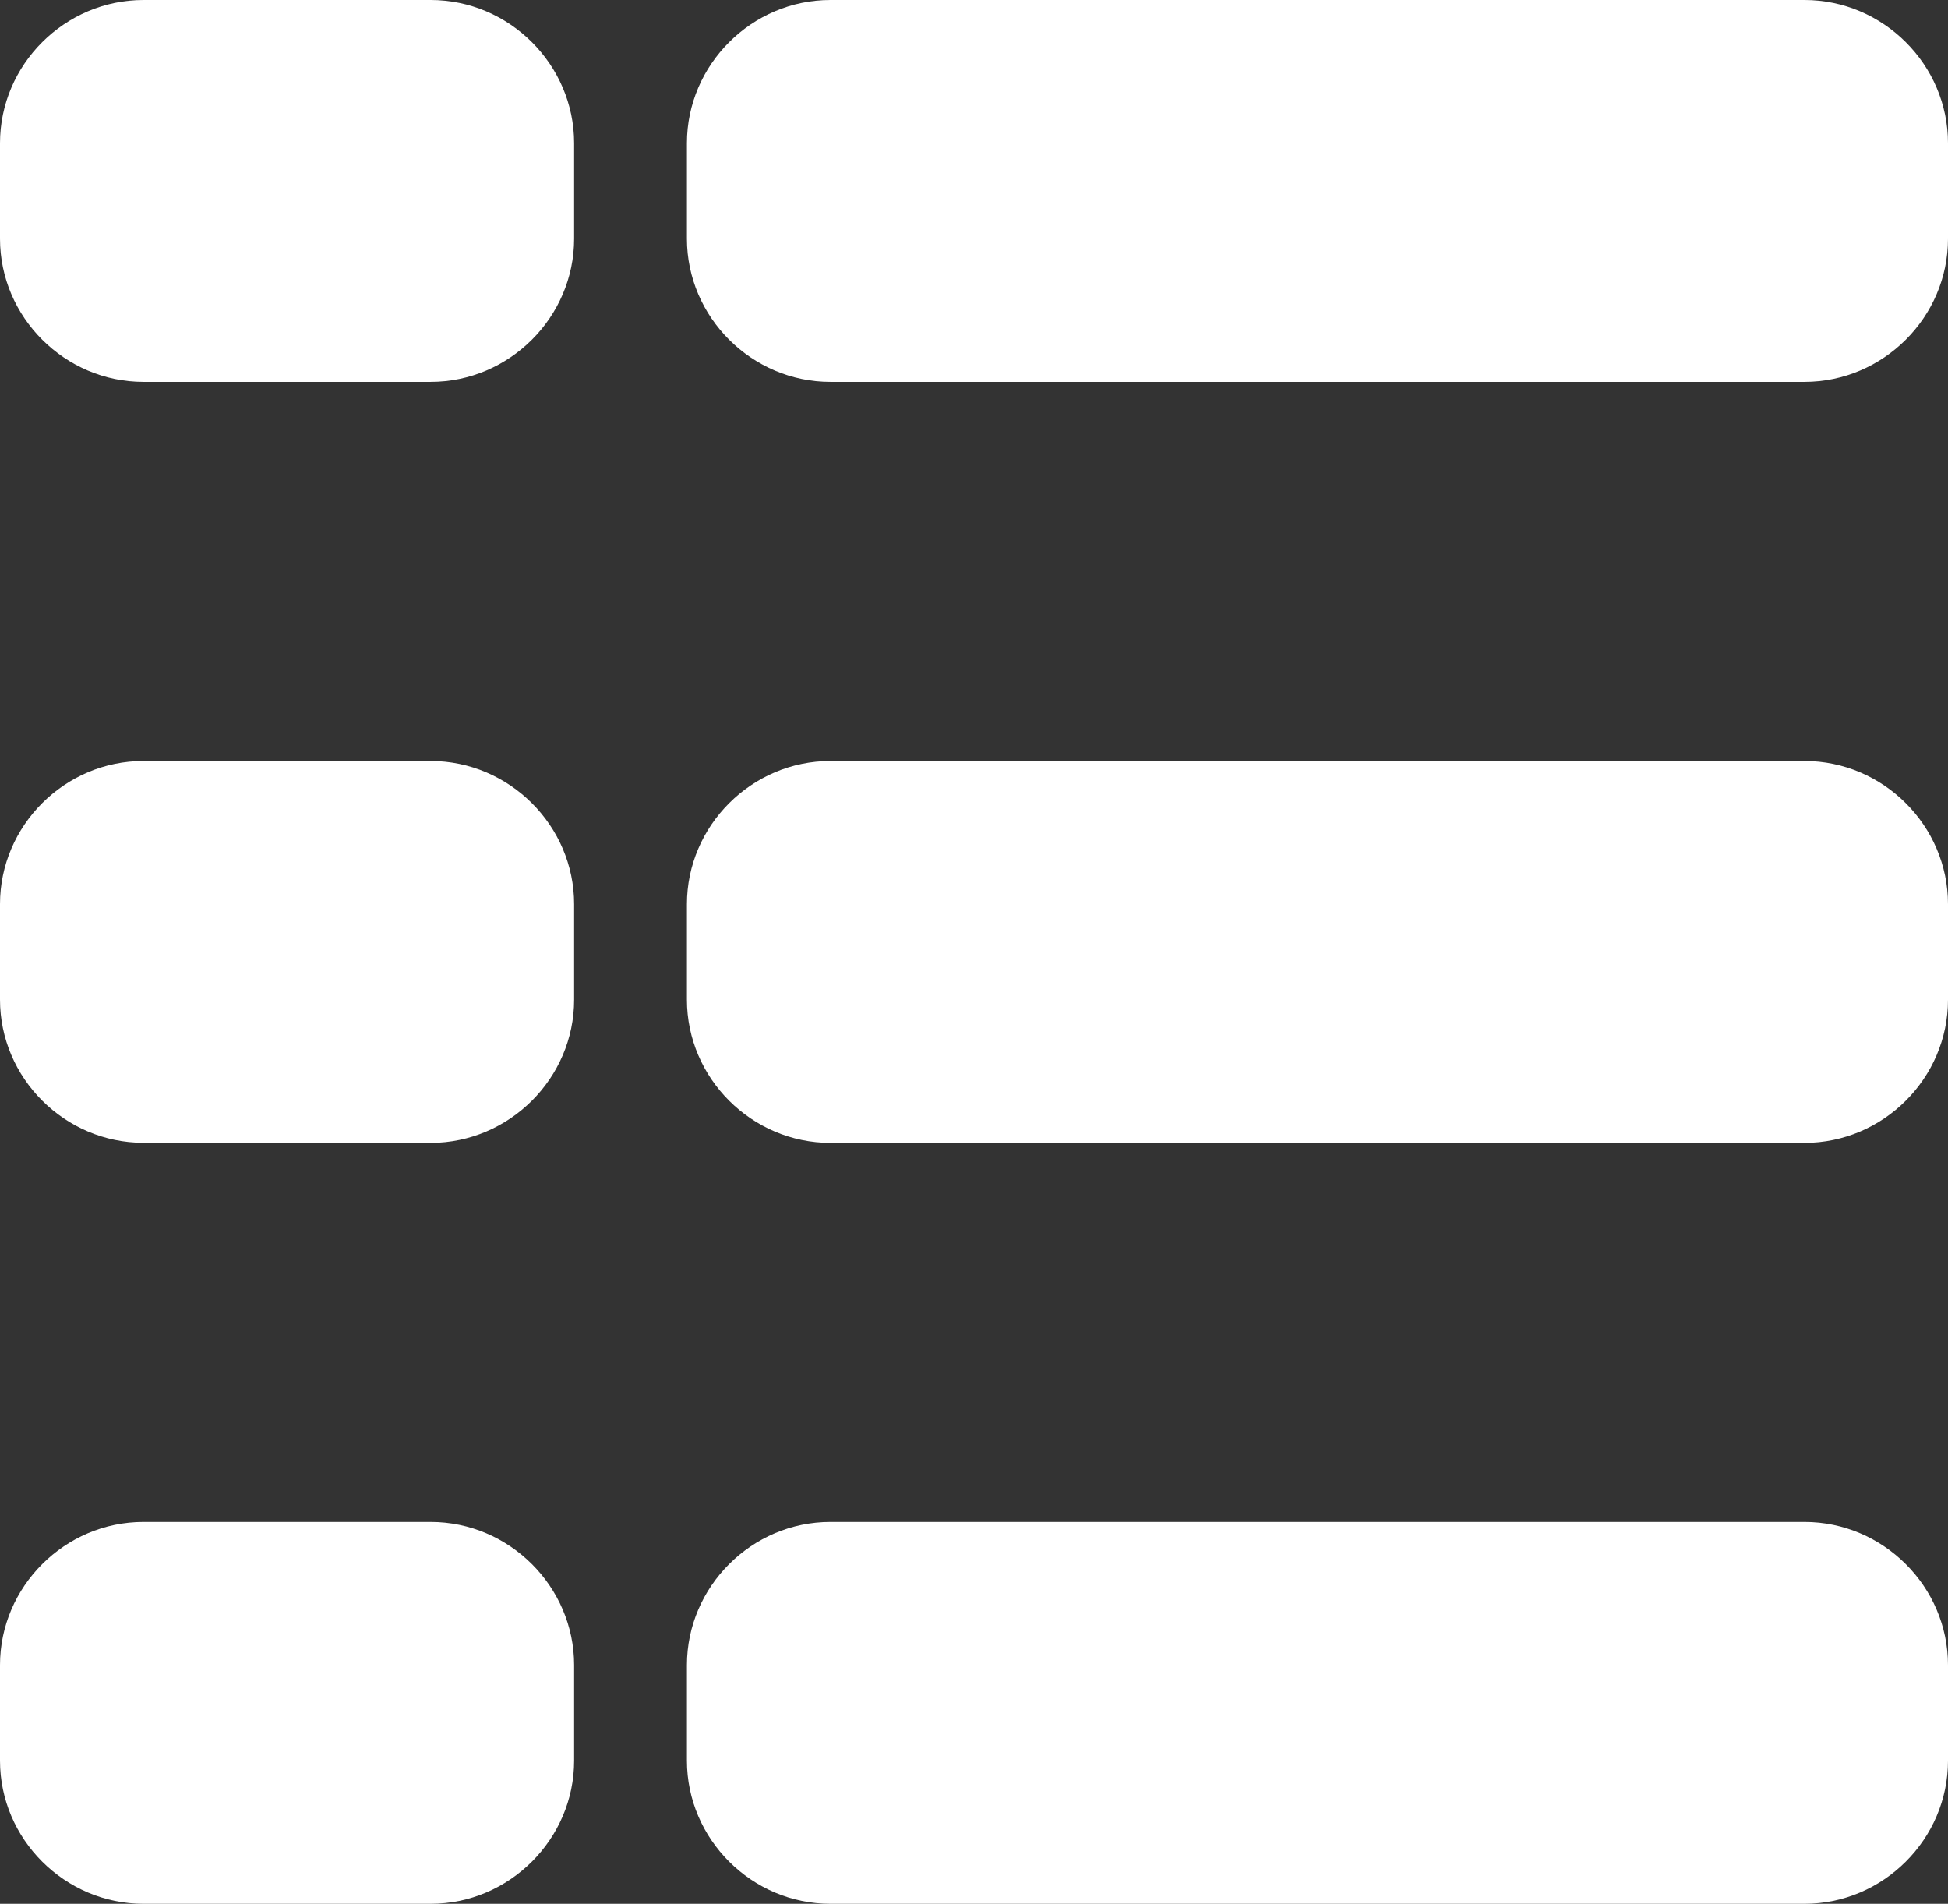 <?xml version="1.0" encoding="utf-8"?>
<!-- Generator: Adobe Illustrator 18.1.1, SVG Export Plug-In . SVG Version: 6.00 Build 0)  -->
<svg version="1.1" id="Layer_1" xmlns="http://www.w3.org/2000/svg" xmlns:xlink="http://www.w3.org/1999/xlink" x="0px" y="0px"
	 viewBox="0 0 23.537 22.998" style="enable-background:new 0 0 23.537 22.998;" xml:space="preserve">
<rect x="0" y="0" width="23.537" height="22.998" fill="#333333" stroke="none"/>
<g id="view-list.svg">
	<path style="fill:#FFFFFF;" d="M5.203,4.613c0.951,0,1.734-0.781,1.734-1.73V1.73C6.937,0.781,6.154,0,5.203,0L1.734,0
		C0.783,0,0,0.781,0,1.73l0,1.153c0,0.949,0.783,1.73,1.734,1.73H5.203z"/>
	<path style="fill:#FFFFFF;" d="M21.803,22.998c0.951,0,1.734-0.781,1.734-1.73v-1.153c0-0.949-0.783-1.73-1.734-1.73H10.034
		c-0.951,0-1.734,0.781-1.734,1.73v1.153c0,0.949,0.783,1.73,1.734,1.73H21.803z"/>
	<path style="fill:#FFFFFF;" d="M21.803,13.806c0.951,0,1.734-0.781,1.734-1.73v-1.153c0-0.949-0.783-1.73-1.734-1.73H10.034
		c-0.951,0-1.734,0.781-1.734,1.73v1.153c0,0.949,0.783,1.73,1.734,1.73H21.803z"/>
	<path style="fill:#FFFFFF;" d="M21.803,4.613c0.951,0,1.734-0.781,1.734-1.73V1.73c0-0.949-0.783-1.73-1.734-1.73L10.034,0
		C9.083,0,8.3,0.781,8.3,1.73v1.153c0,0.949,0.783,1.73,1.734,1.73H21.803z"/>
	<path style="fill:#FFFFFF;" d="M5.203,22.998c0.951,0,1.734-0.781,1.734-1.73v-1.153c0-0.949-0.783-1.73-1.734-1.73H1.734
		C0.783,18.385,0,19.166,0,20.115l0,1.153c0,0.949,0.783,1.73,1.734,1.73H5.203z"/>
	<path style="fill:#FFFFFF;" d="M5.203,13.806c0.951,0,1.734-0.781,1.734-1.73v-1.153c0-0.949-0.783-1.73-1.734-1.73H1.734
		C0.783,9.192,0,9.974,0,10.922l0,1.153c0,0.949,0.783,1.73,1.734,1.73H5.203z"/>
</g>
</svg>

